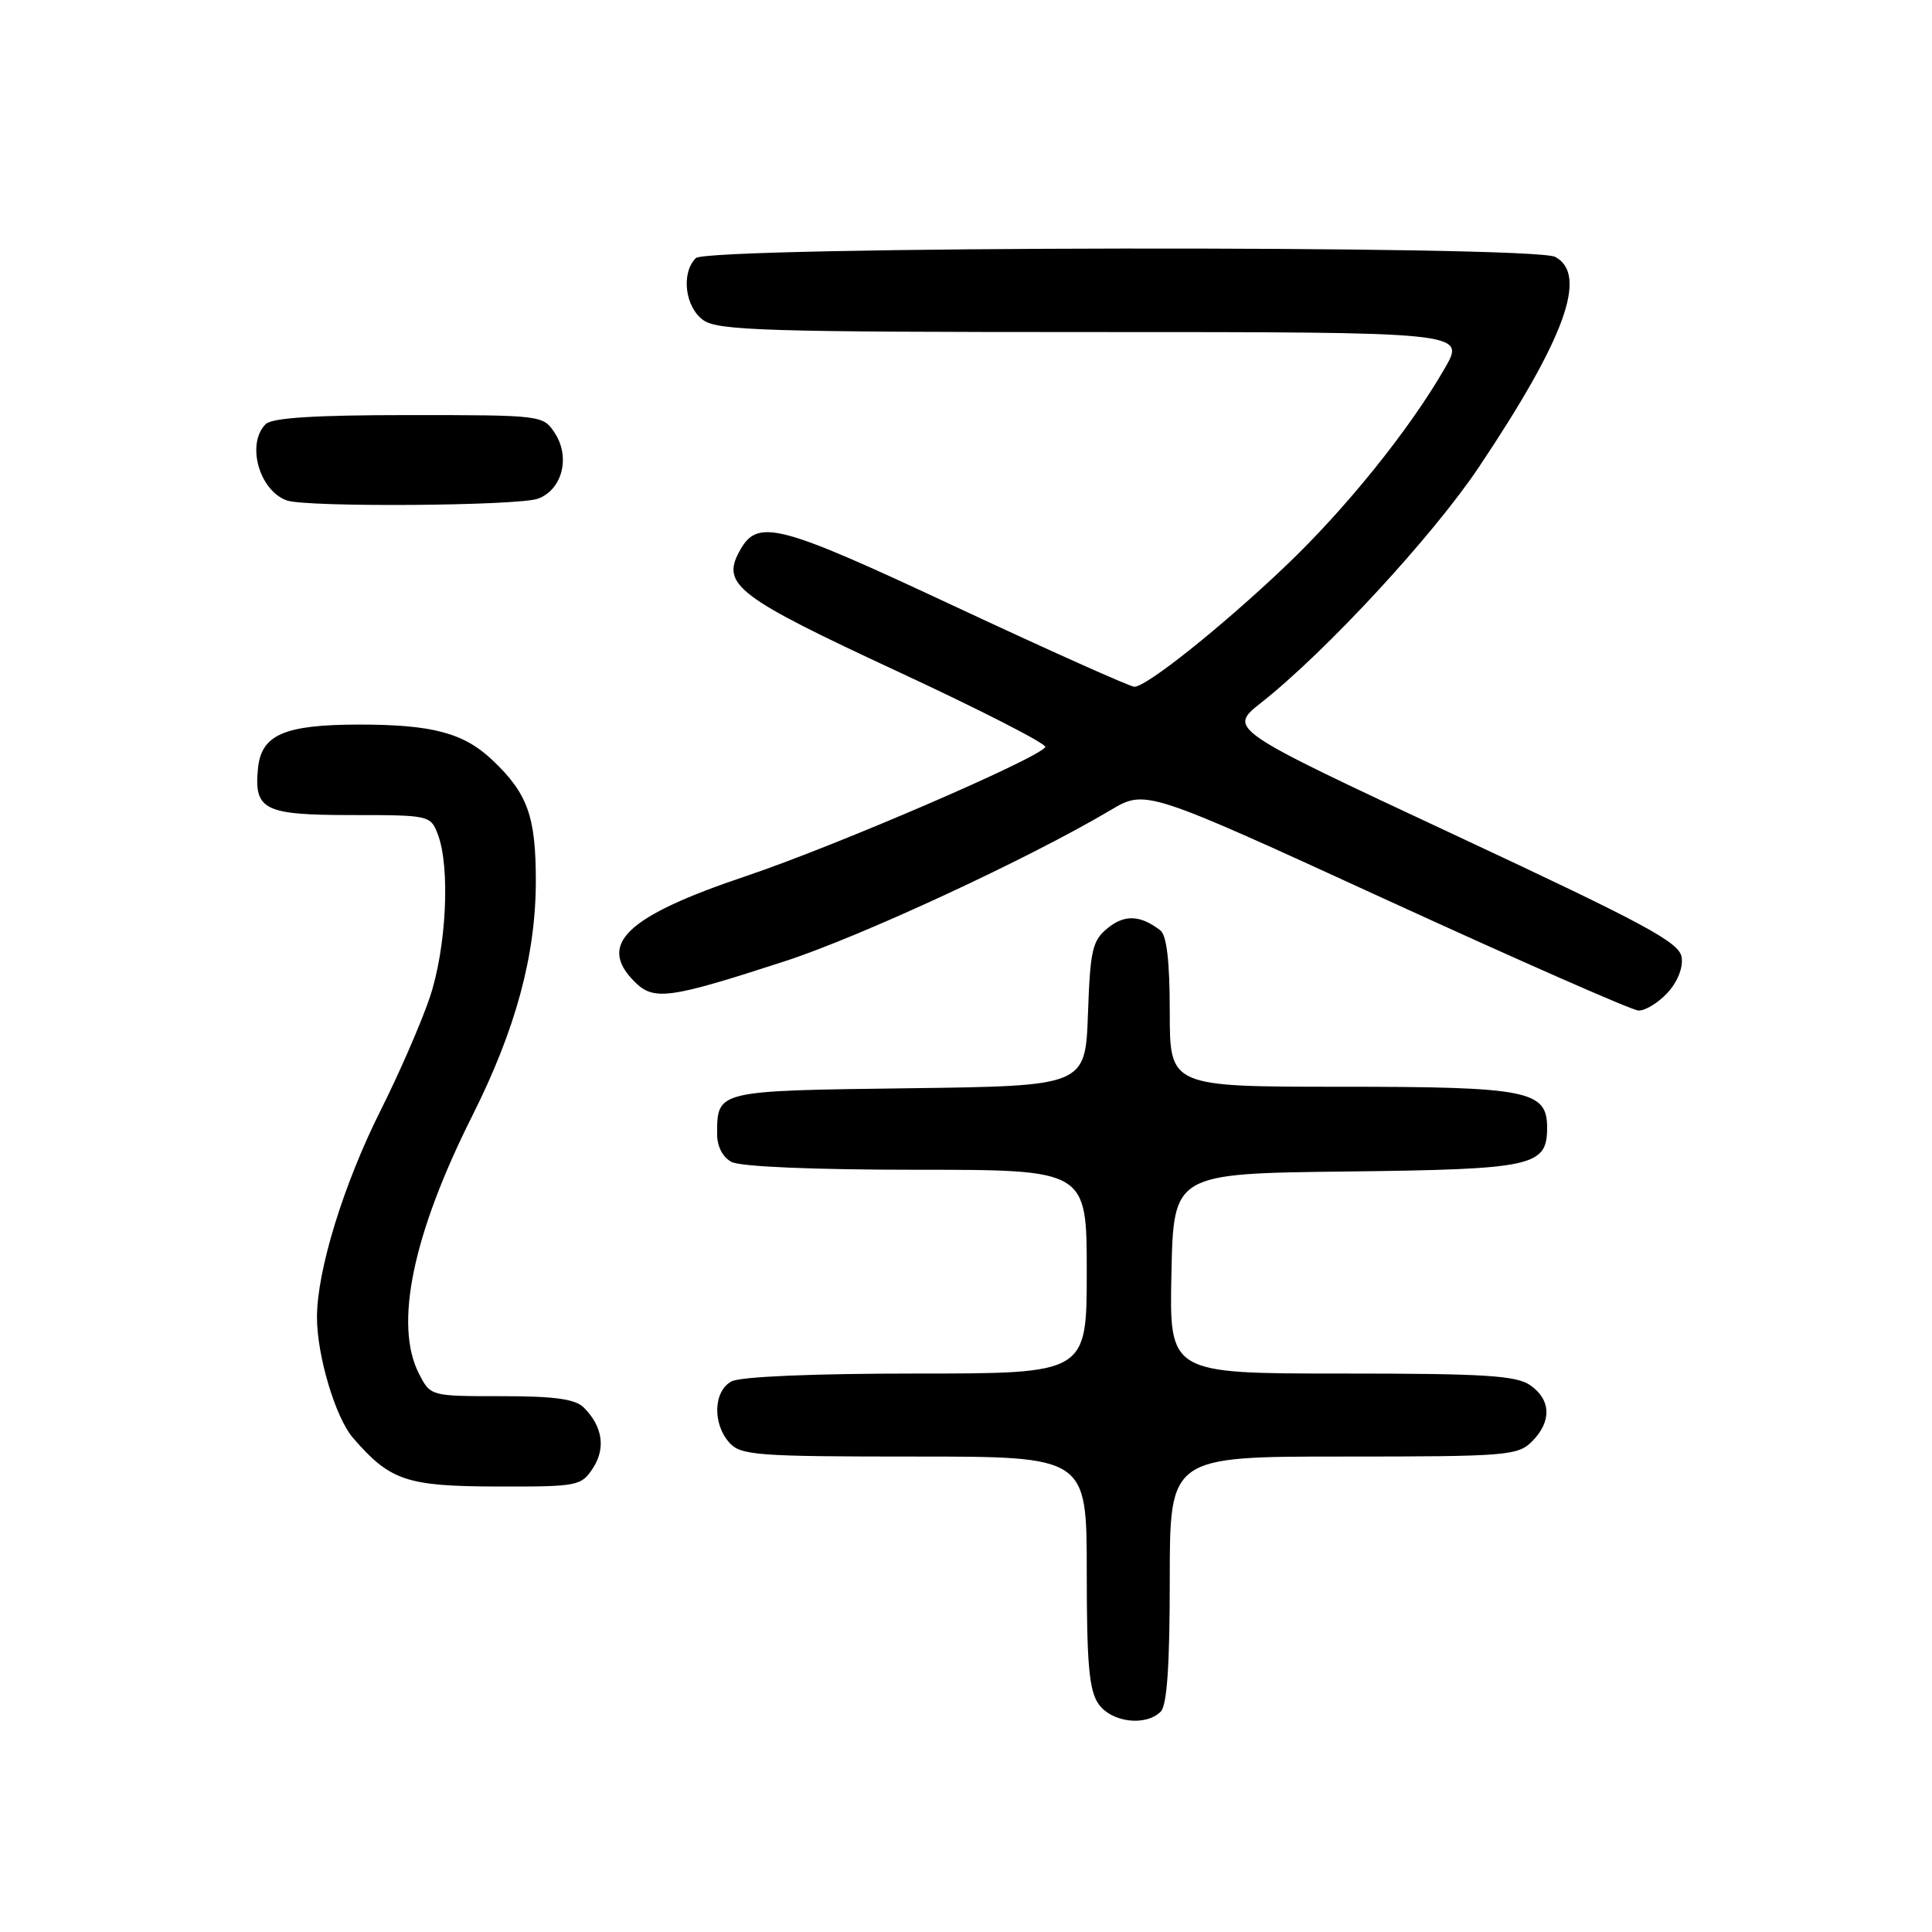<?xml version="1.0" encoding="UTF-8" standalone="no"?>
<!DOCTYPE svg PUBLIC "-//W3C//DTD SVG 1.1//EN" "http://www.w3.org/Graphics/SVG/1.1/DTD/svg11.dtd" >
<svg xmlns="http://www.w3.org/2000/svg" xmlns:xlink="http://www.w3.org/1999/xlink" version="1.1" viewBox="0 0 256 256">
 <g >
 <path fill="currentColor"
d=" M 153.80 226.80 C 154.64 225.96 155.00 220.64 155.00 209.30 C 155.00 193.00 155.00 193.00 178.00 193.00 C 199.67 193.00 201.12 192.88 203.00 191.00 C 205.62 188.38 205.54 185.49 202.78 183.56 C 200.92 182.26 196.77 182.00 177.75 182.00 C 154.94 182.00 154.94 182.00 155.22 168.75 C 155.50 155.50 155.50 155.50 178.44 155.23 C 203.25 154.94 205.00 154.55 205.00 149.40 C 205.00 144.51 202.44 144.00 177.78 144.00 C 155.00 144.00 155.00 144.00 155.00 134.12 C 155.00 127.40 154.60 123.94 153.75 123.28 C 151.13 121.25 149.03 121.15 146.80 122.96 C 144.74 124.62 144.46 125.84 144.16 134.36 C 143.81 143.90 143.81 143.90 120.37 144.20 C 94.92 144.53 95.05 144.49 95.02 150.21 C 95.01 151.89 95.74 153.33 96.93 153.96 C 98.10 154.59 107.79 155.00 121.43 155.00 C 144.00 155.00 144.00 155.00 144.00 168.50 C 144.00 182.00 144.00 182.00 121.43 182.00 C 107.79 182.00 98.10 182.41 96.93 183.04 C 94.53 184.32 94.39 188.66 96.65 191.17 C 98.17 192.84 100.29 193.00 121.15 193.00 C 144.00 193.00 144.00 193.00 144.00 208.28 C 144.00 220.49 144.31 224.00 145.56 225.78 C 147.27 228.23 151.81 228.79 153.80 226.80 Z  M 78.56 194.55 C 80.29 191.91 79.85 189.00 77.36 186.51 C 76.24 185.38 73.50 185.00 66.45 185.00 C 57.05 185.00 57.05 185.00 55.53 182.05 C 52.19 175.60 54.67 163.60 62.60 147.81 C 68.35 136.36 71.00 126.54 71.00 116.72 C 71.00 108.17 69.92 105.15 65.26 100.73 C 61.45 97.11 57.27 96.00 47.51 96.01 C 37.64 96.03 34.62 97.35 34.18 101.84 C 33.65 107.34 34.99 108.00 46.65 108.00 C 56.89 108.00 57.06 108.04 58.02 110.57 C 59.68 114.93 59.15 125.62 56.95 132.16 C 55.82 135.51 52.90 142.22 50.47 147.06 C 45.53 156.89 42.00 168.35 42.00 174.55 C 42.00 179.62 44.45 187.83 46.76 190.51 C 51.68 196.20 53.84 196.93 65.73 196.97 C 76.56 197.00 77.01 196.91 78.56 194.55 Z  M 220.91 131.60 C 222.26 130.15 223.03 128.27 222.83 126.86 C 222.55 124.87 218.21 122.53 192.60 110.56 C 162.71 96.59 162.71 96.59 167.10 93.12 C 175.69 86.35 189.88 70.99 195.97 61.88 C 207.39 44.81 210.45 36.38 206.07 34.04 C 203.12 32.46 93.78 32.62 92.20 34.20 C 90.21 36.19 90.77 40.73 93.22 42.44 C 95.16 43.80 101.75 44.00 144.82 44.00 C 194.19 44.00 194.19 44.00 191.47 48.75 C 186.80 56.89 178.29 67.46 170.21 75.13 C 161.80 83.12 151.92 91.00 150.31 91.00 C 149.76 91.00 139.10 86.23 126.63 80.40 C 102.80 69.25 100.34 68.63 97.93 73.14 C 95.60 77.49 97.80 79.15 118.87 88.94 C 129.91 94.07 138.75 98.59 138.51 98.99 C 137.56 100.52 110.70 112.10 98.90 116.07 C 82.98 121.42 79.10 125.10 84.09 130.09 C 86.64 132.64 88.66 132.36 104.08 127.34 C 114.12 124.07 136.39 113.74 147.15 107.35 C 151.80 104.59 151.80 104.59 183.65 119.20 C 201.17 127.23 216.21 133.85 217.08 133.90 C 217.94 133.96 219.67 132.92 220.91 131.60 Z  M 71.31 66.07 C 74.51 64.86 75.60 60.57 73.52 57.39 C 71.97 55.02 71.83 55.00 54.18 55.00 C 41.68 55.00 36.04 55.36 35.20 56.20 C 32.61 58.79 34.33 64.99 38.00 66.31 C 40.61 67.24 68.76 67.04 71.31 66.07 Z "/>
</g>
</svg>